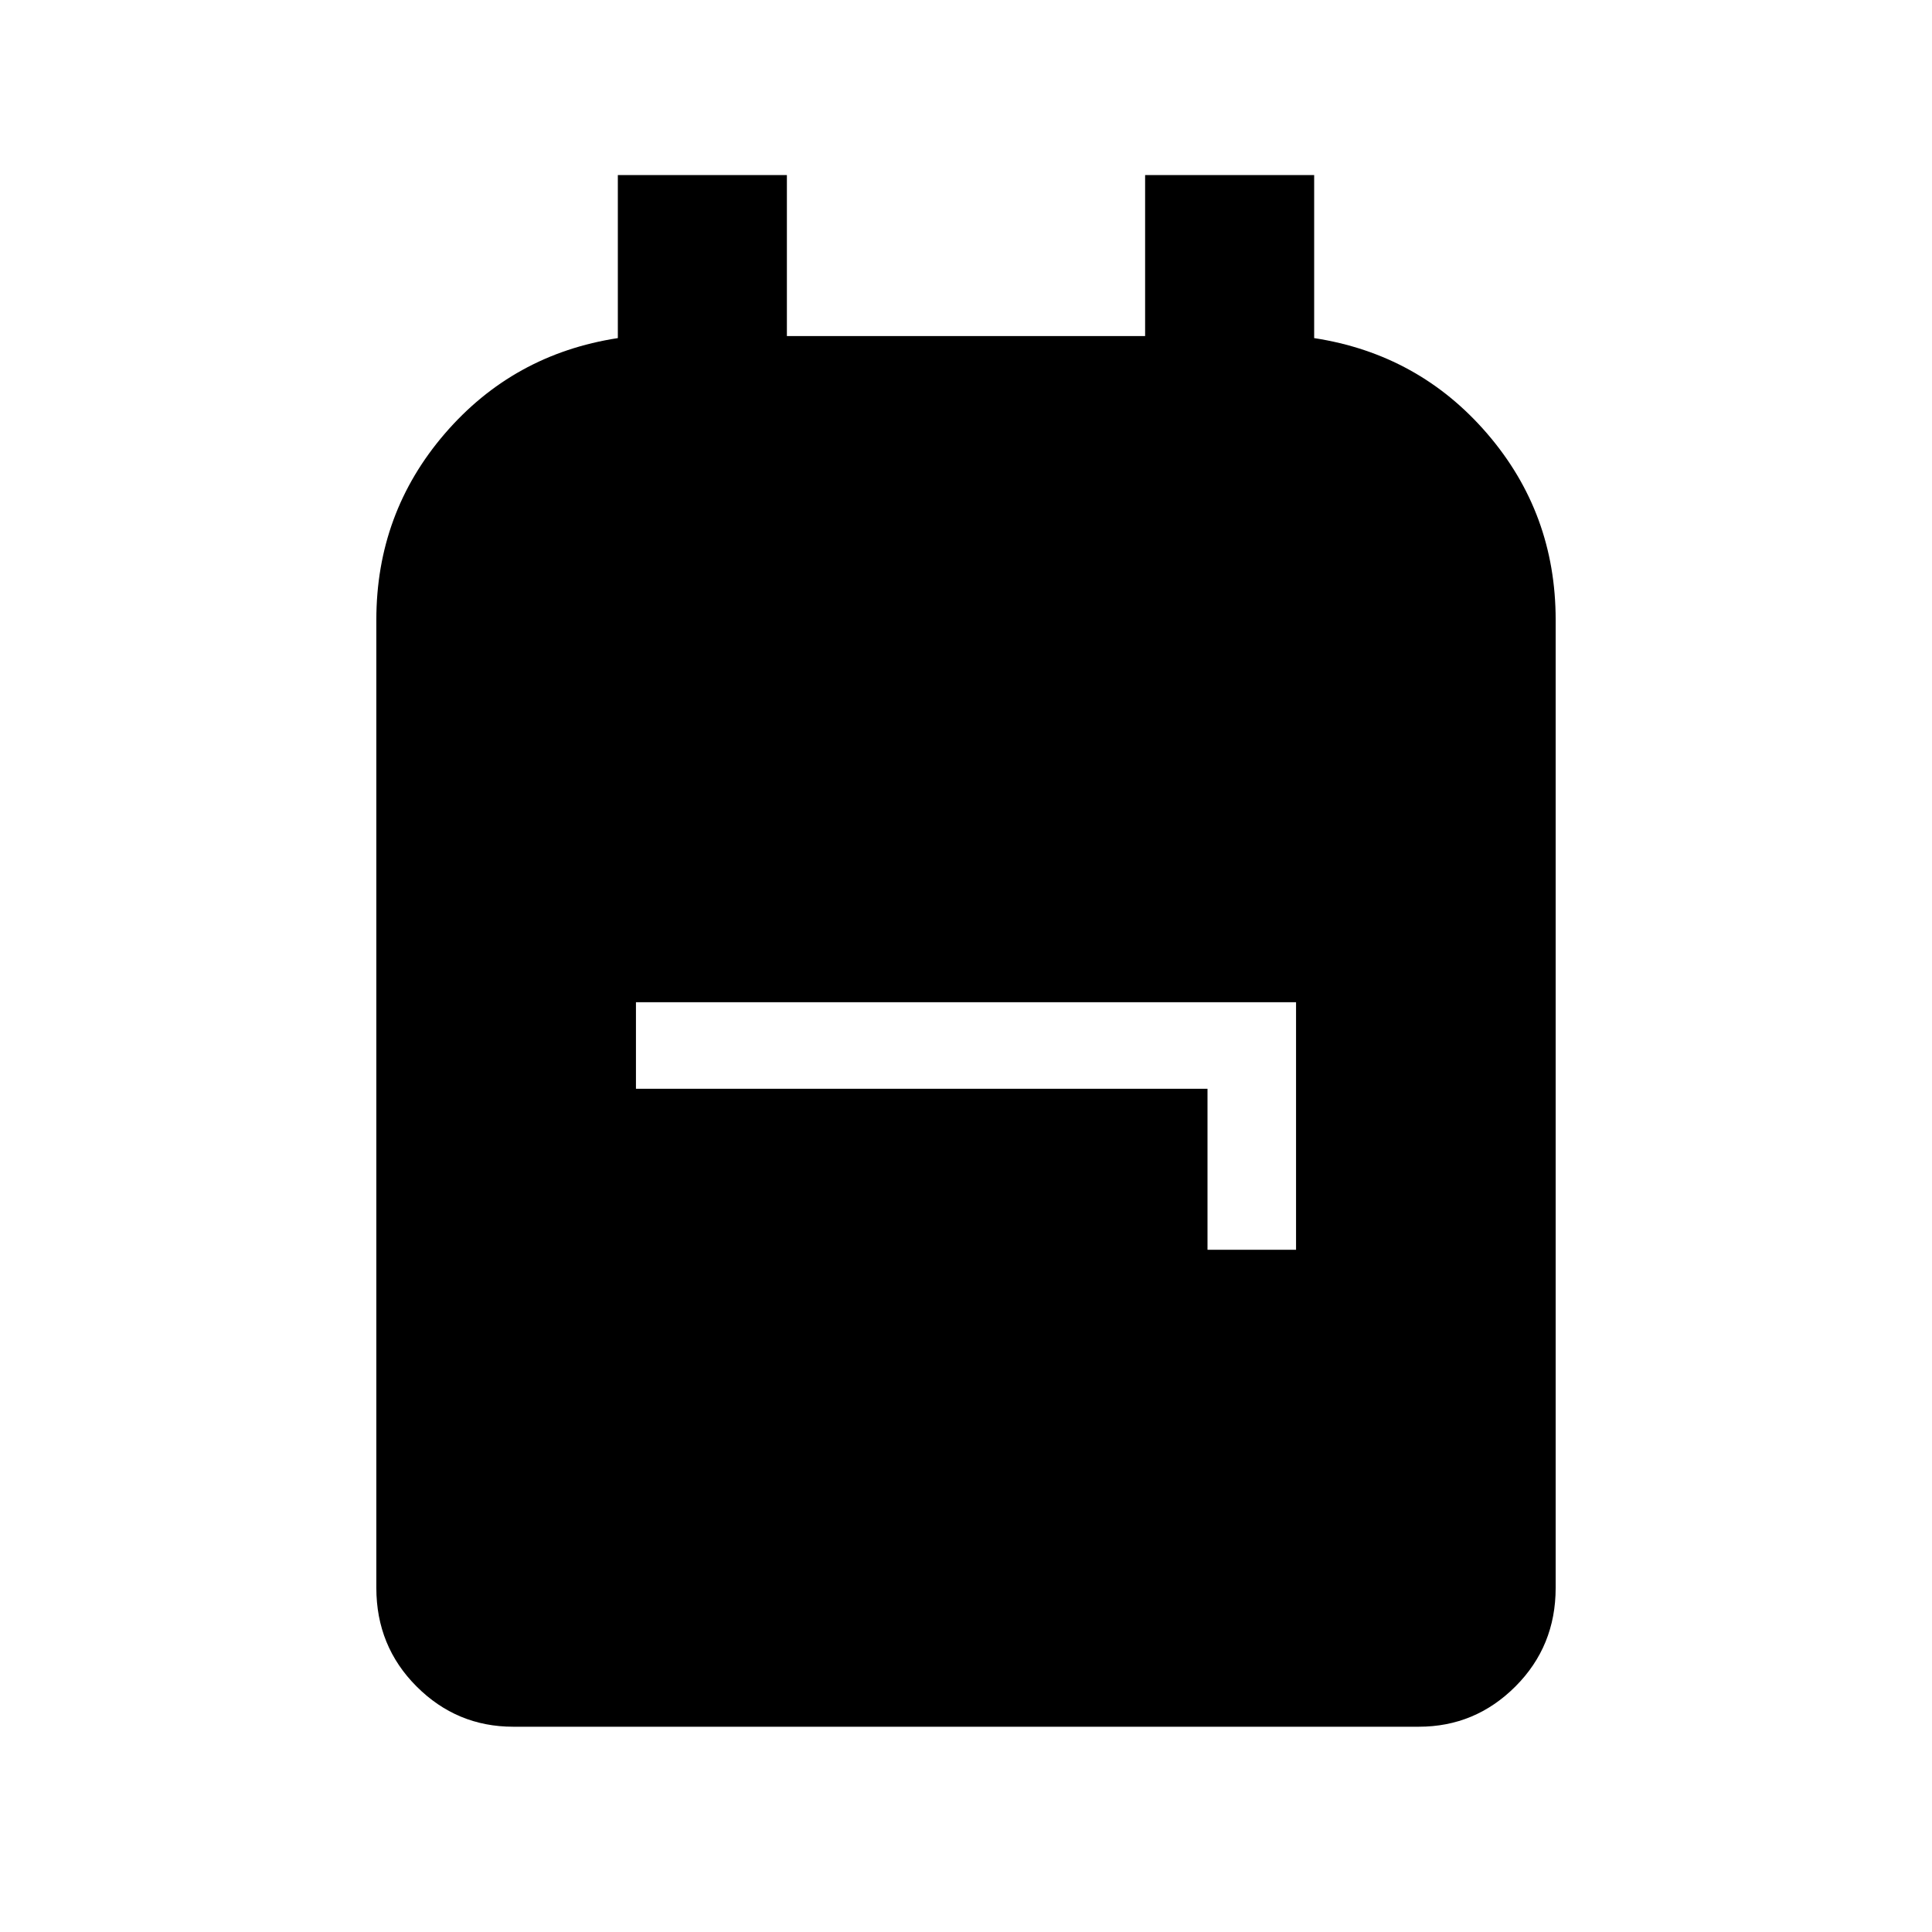 <svg xmlns="http://www.w3.org/2000/svg" height="48" width="48"><path d="M12.75 42.9Q11.35 42.9 10.35 41.9Q9.35 40.9 9.35 39.45V15.4Q9.35 12.75 11.05 10.775Q12.75 8.8 15.35 8.4V4.35H19.55V8.35H28.45V4.35H32.65V8.4Q35.25 8.8 36.95 10.775Q38.65 12.75 38.65 15.4V39.45Q38.65 40.9 37.65 41.9Q36.65 42.9 35.25 42.9ZM30 31.05H32.2V24.9H15.8V27.05H30Z"/></svg>
